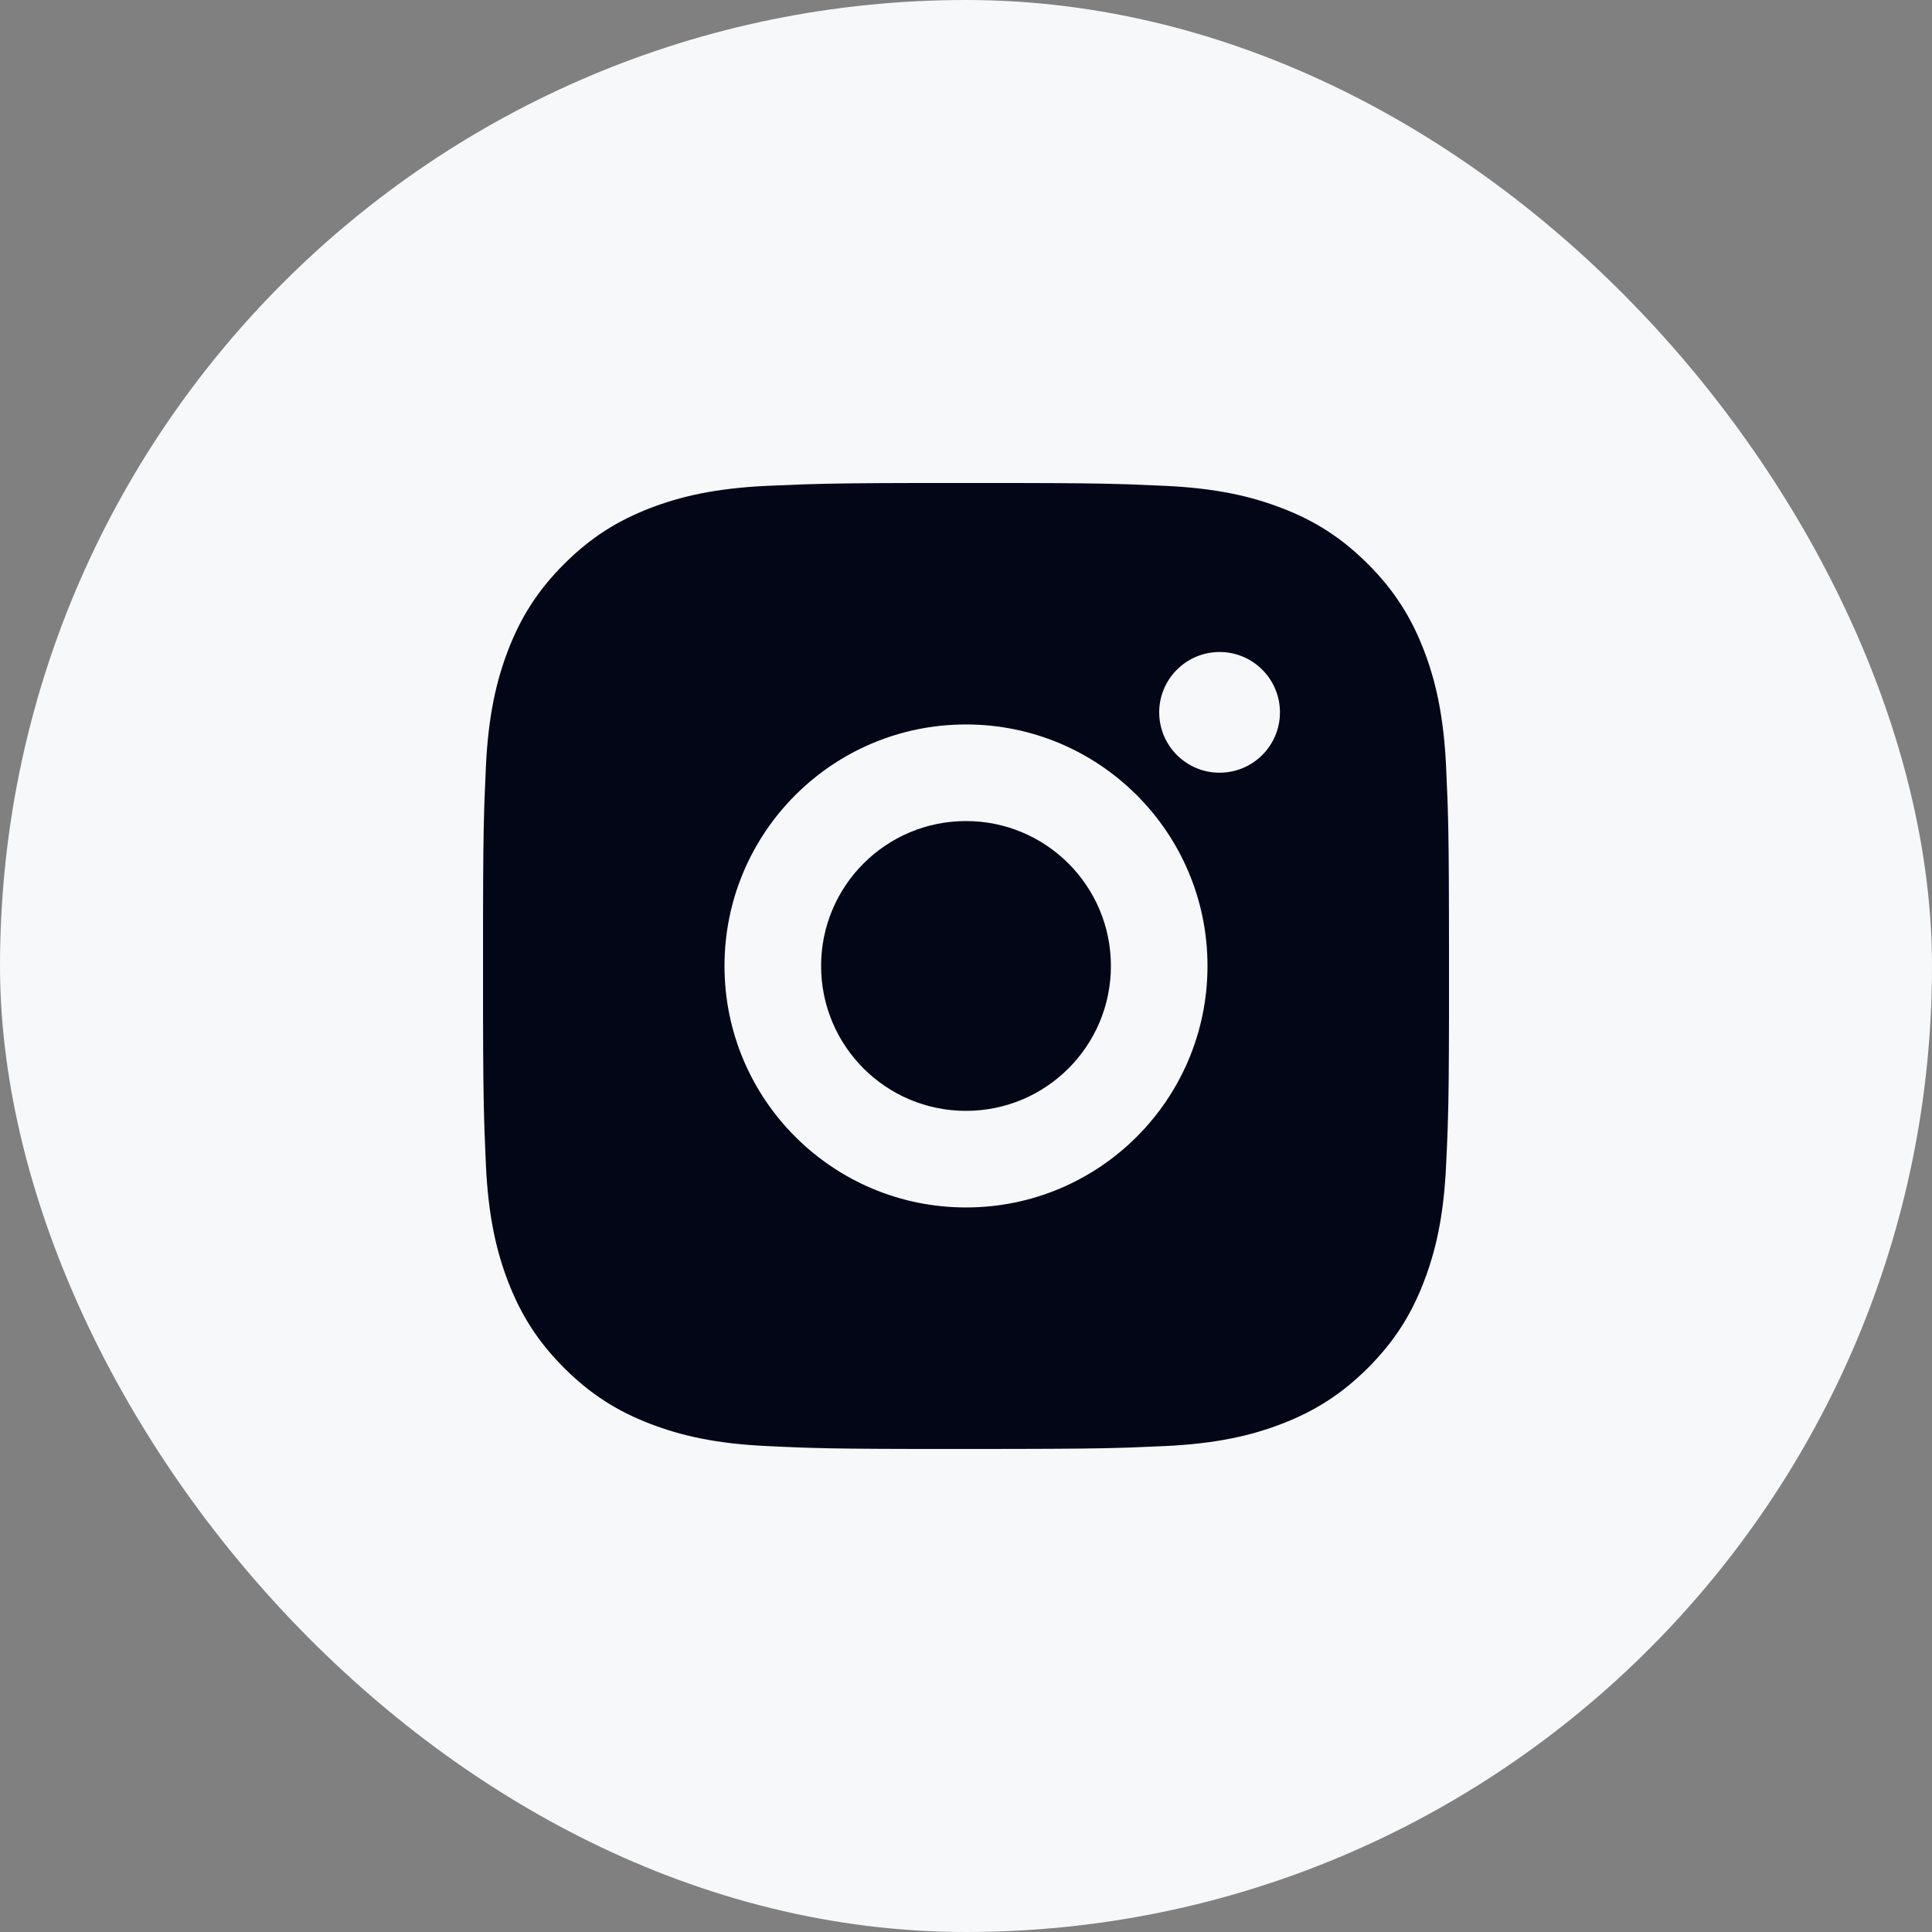 <svg width="40" height="40" viewBox="0 0 40 40" fill="none" xmlns="http://www.w3.org/2000/svg">
<rect x="0" y="0" width="40" height="40" fill="#808080" stroke="none"/>
<rect width="40" height="40" rx="20" fill="#F7F8F9"/>
<path d="M21.028 10C22.154 10.002 22.724 10.008 23.217 10.023L23.411 10.029C23.635 10.037 23.856 10.047 24.123 10.059C25.187 10.108 25.913 10.277 26.55 10.524C27.209 10.778 27.766 11.122 28.322 11.678C28.877 12.233 29.22 12.792 29.475 13.449C29.722 14.086 29.89 14.813 29.94 15.877C29.952 16.143 29.962 16.365 29.97 16.589L29.976 16.783C29.991 17.276 29.997 17.846 29.999 18.971L30 19.717C30 19.808 30 19.902 30 19.999L30 20.281L30 21.027C29.998 22.152 29.992 22.723 29.977 23.216L29.971 23.41C29.963 23.634 29.953 23.855 29.94 24.122C29.891 25.186 29.722 25.912 29.475 26.549C29.221 27.208 28.877 27.765 28.322 28.321C27.766 28.876 27.207 29.219 26.55 29.474C25.913 29.721 25.187 29.889 24.123 29.939C23.856 29.951 23.635 29.961 23.411 29.969L23.217 29.975C22.724 29.99 22.154 29.996 21.028 29.998L20.282 29.999C20.191 29.999 20.097 29.999 20 29.999L19.718 29.999L18.973 29.999C17.847 29.997 17.277 29.991 16.784 29.976L16.59 29.97C16.366 29.962 16.144 29.952 15.878 29.939C14.814 29.89 14.089 29.721 13.45 29.474C12.792 29.22 12.234 28.876 11.679 28.321C11.123 27.765 10.78 27.206 10.525 26.549C10.278 25.912 10.11 25.186 10.06 24.122C10.048 23.855 10.039 23.634 10.031 23.41L10.025 23.216C10.01 22.723 10.003 22.152 10.001 21.027L10.001 18.971C10.003 17.846 10.009 17.276 10.024 16.783L10.03 16.589C10.038 16.365 10.048 16.143 10.06 15.877C10.109 14.812 10.278 14.087 10.525 13.449C10.779 12.791 11.123 12.233 11.679 11.678C12.234 11.122 12.793 10.779 13.45 10.524C14.088 10.277 14.813 10.109 15.878 10.059C16.144 10.047 16.366 10.038 16.59 10.03L16.784 10.024C17.277 10.009 17.847 10.002 18.973 10L21.028 10ZM20 14.999C17.237 14.999 15 17.239 15 19.999C15 22.762 17.24 24.999 20 24.999C22.763 24.999 25 22.76 25 19.999C25 17.236 22.761 14.999 20 14.999ZM20 16.999C21.657 16.999 23 18.342 23 19.999C23 21.656 21.658 22.999 20 22.999C18.343 22.999 17 21.657 17 19.999C17 18.342 18.343 16.999 20 16.999ZM25.25 13.499C24.561 13.499 24 14.059 24 14.748C24 15.438 24.56 15.998 25.25 15.998C25.939 15.998 26.5 15.439 26.5 14.748C26.5 14.059 25.939 13.498 25.25 13.499Z" fill="#020617"/>
</svg>
